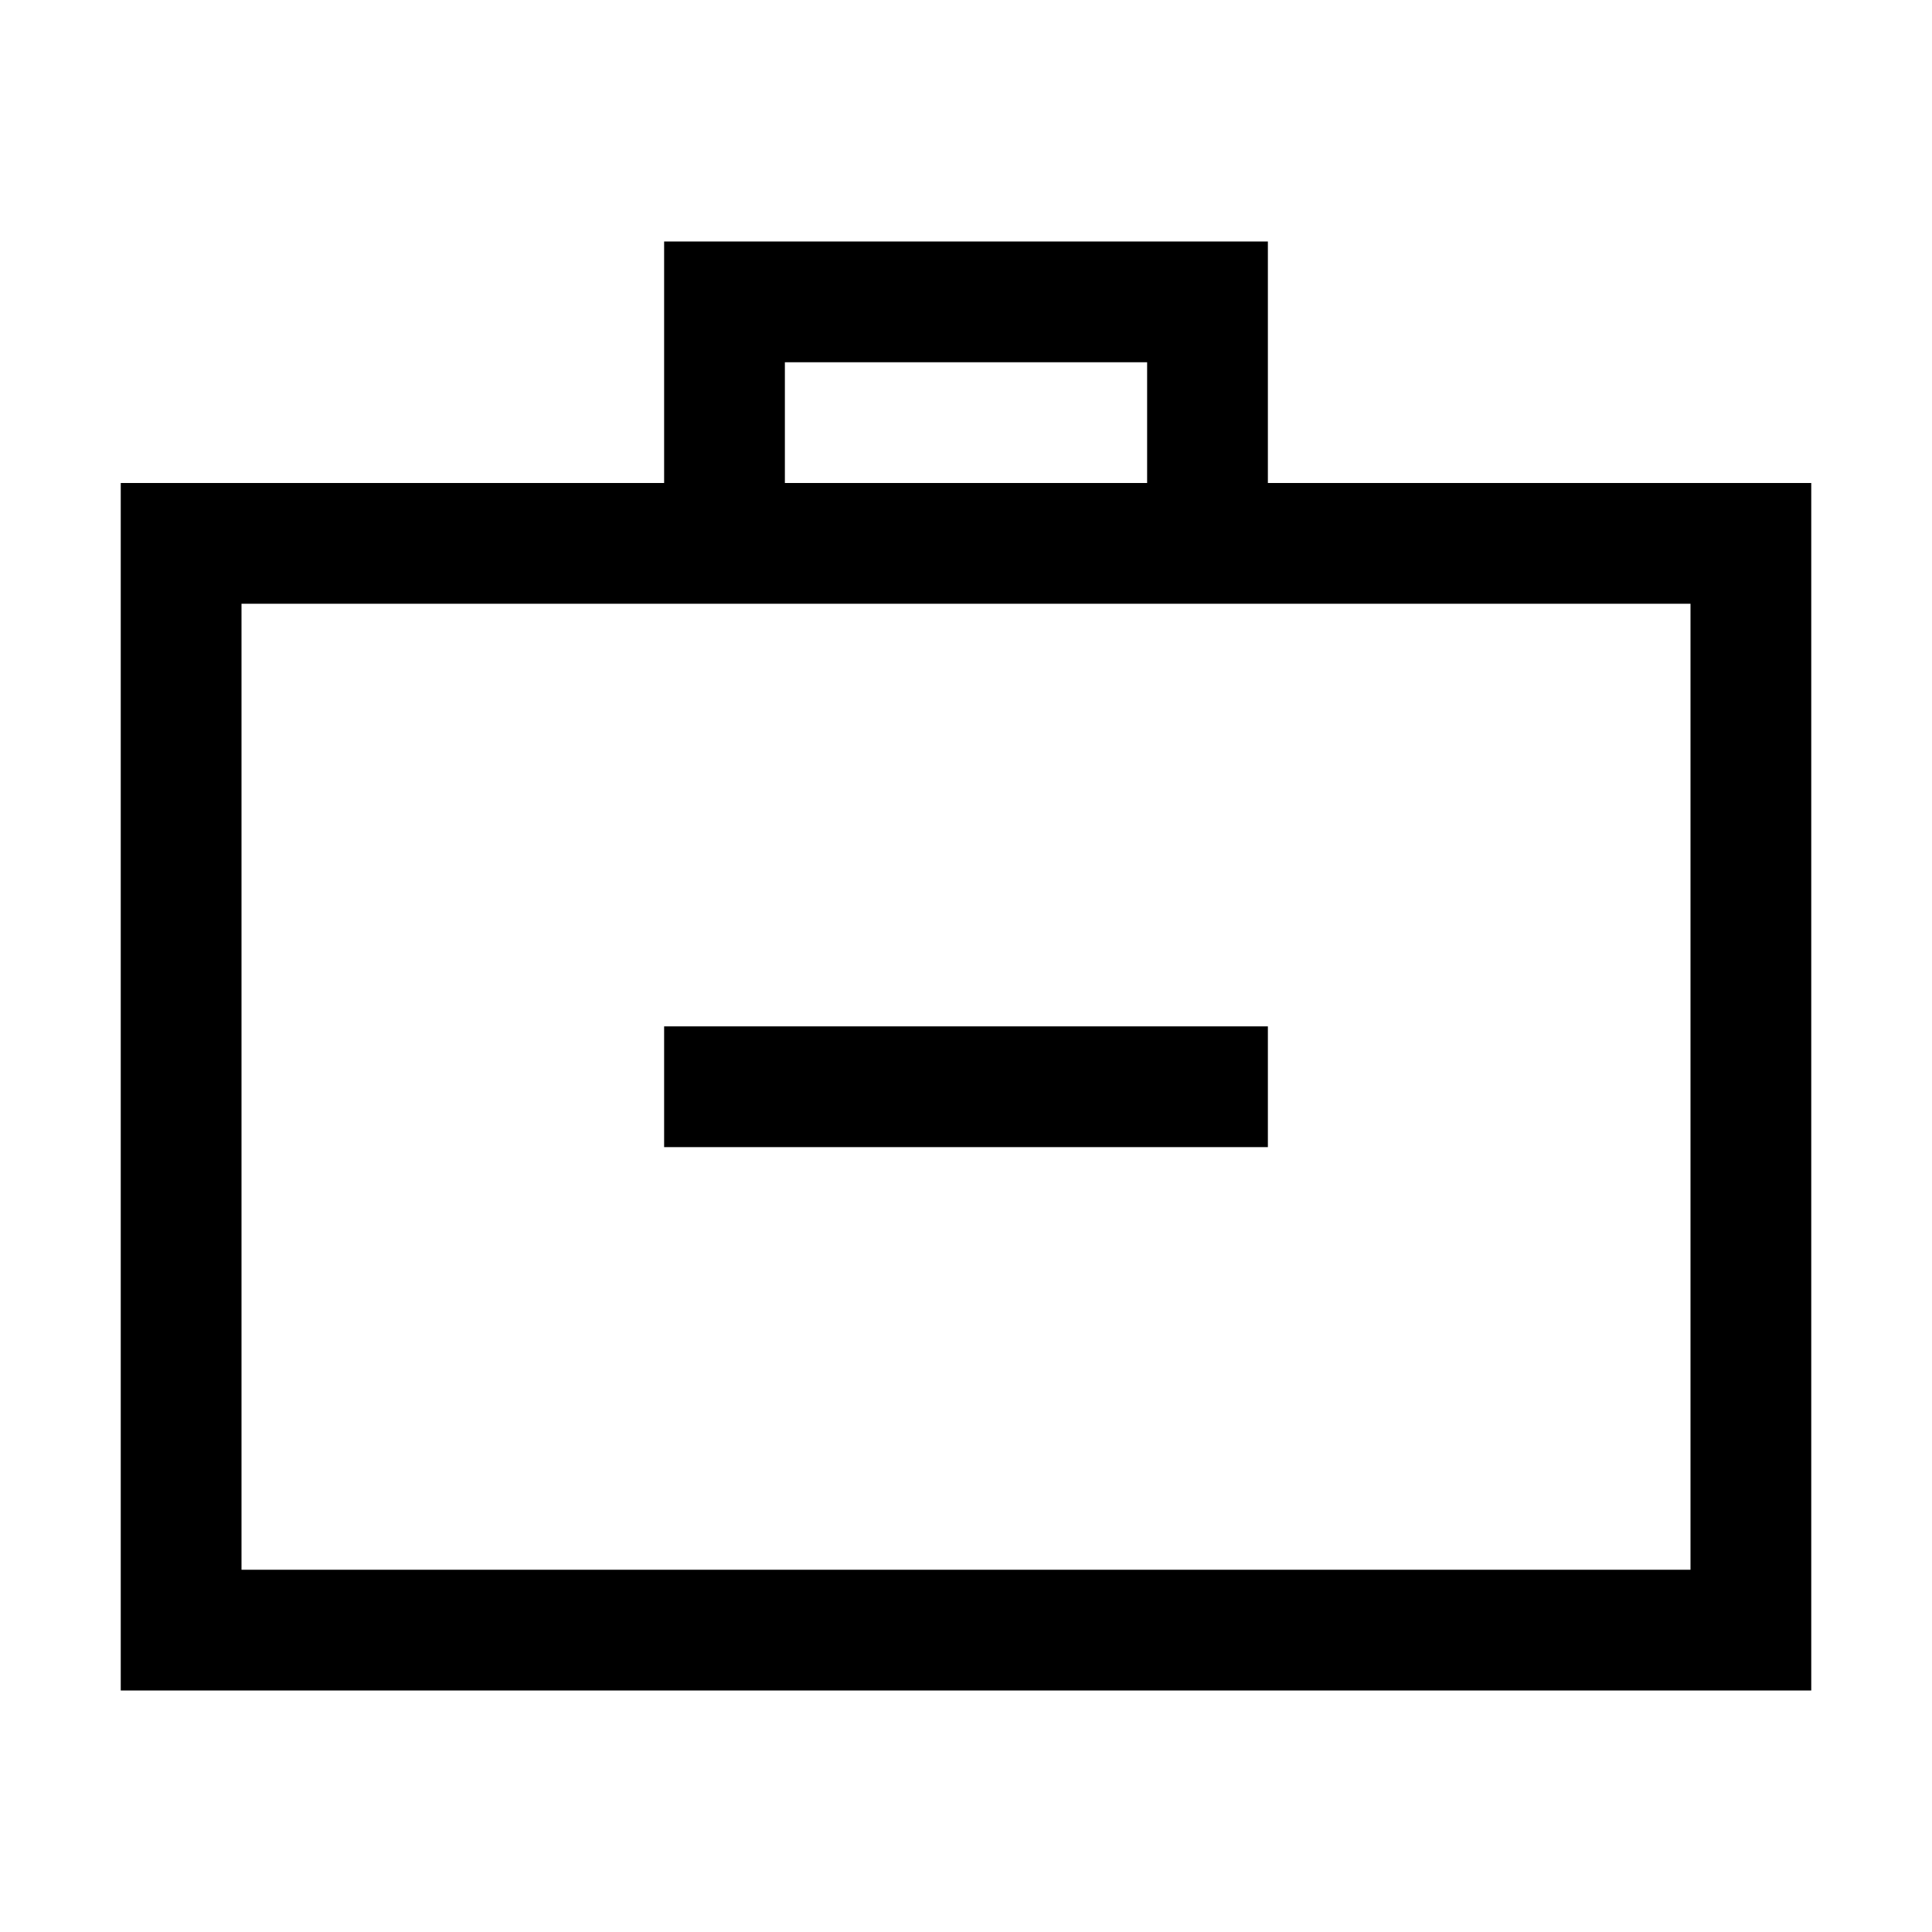 <?xml version="1.0" encoding="UTF-8"?>
<svg xmlns="http://www.w3.org/2000/svg" viewBox="0 0 1024 1024">
  <path d="M672 256V128H352v128H64v640h896V256H672z m-256-64h192v64H416v-64z m480 640H128V320h768v512z"></path>
  <path d="M352 544h320v64H352z"></path>
</svg> 